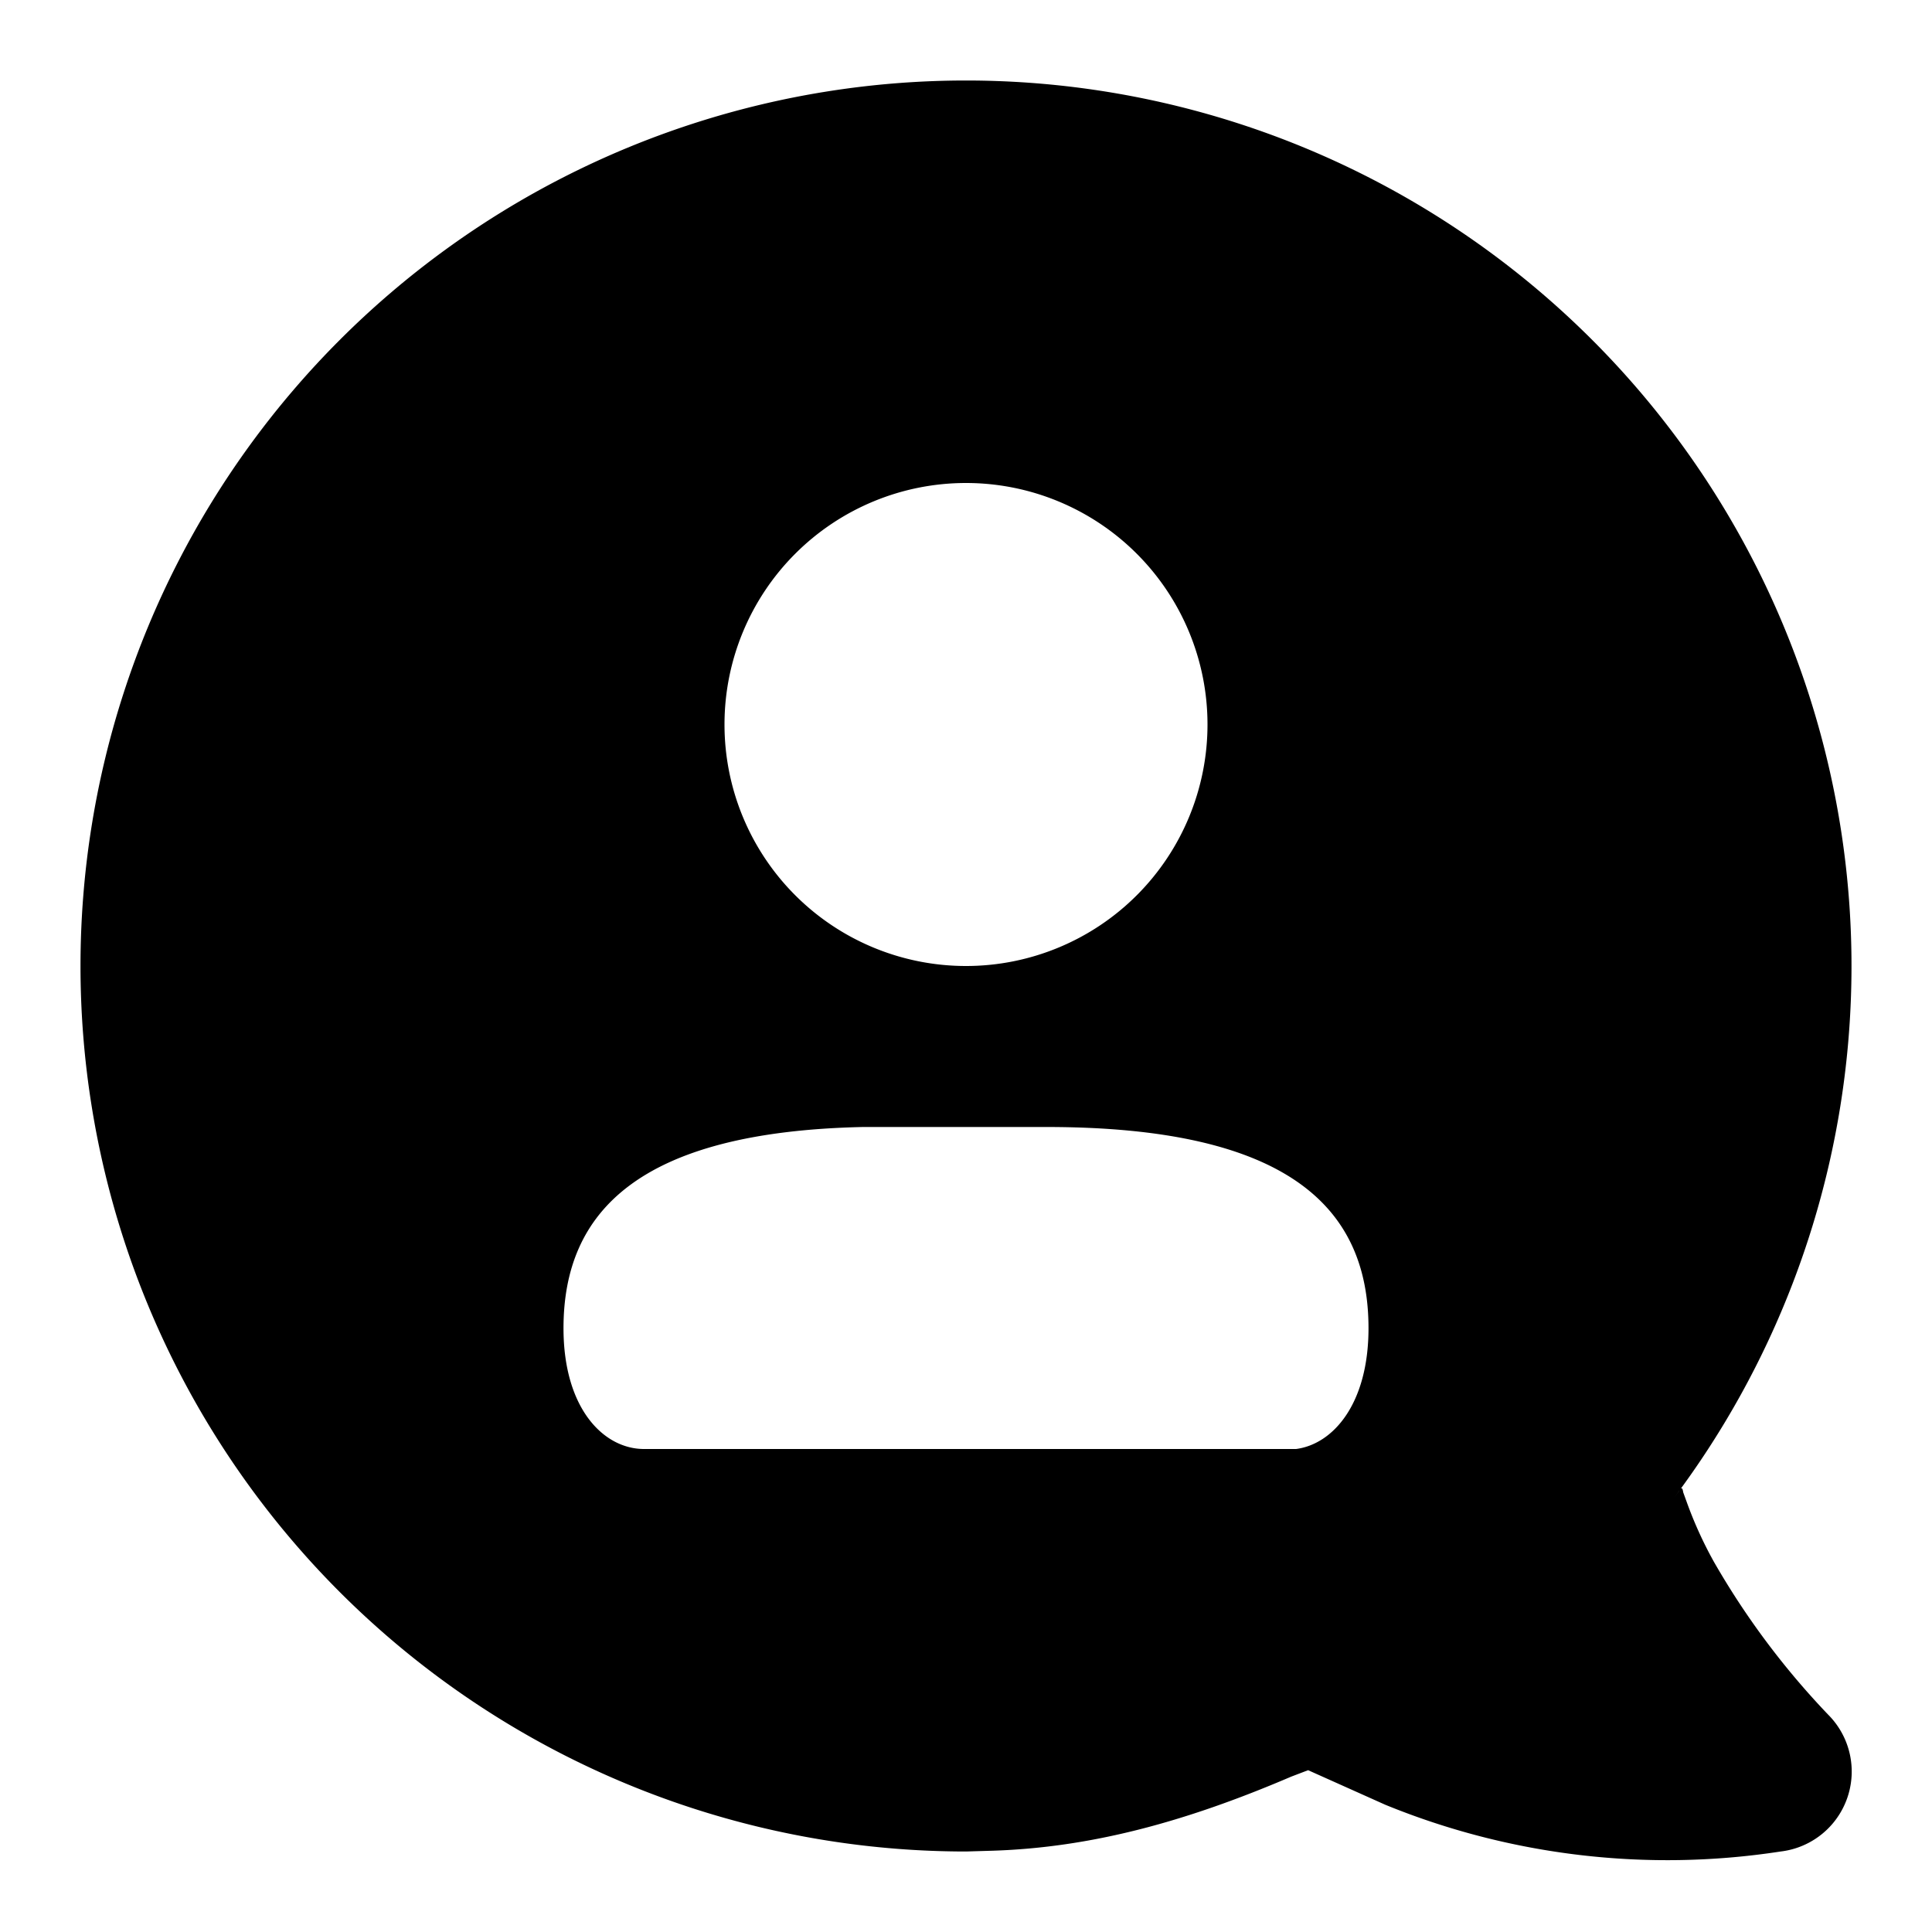 <svg xmlns="http://www.w3.org/2000/svg" viewBox="0 0 24 24">
  <path d="M12 1a11 11 0 018.8 17.6l.06-.08c.03-.05.04-.04.05.02l.04.11a5 5 0 00.34.75 9.8 9.8 0 001.42 1.9 1 1 0 01-.59 1.7 9.26 9.26 0 01-4.91-.58l-.96-.43-.21.08c-1.33.57-2.5.88-3.7.92L12 23a11 11 0 010-22zm1 13h-2.28C7.94 14.06 7 15.05 7 16.5c0 1 .5 1.5 1 1.5h8.1c.46-.06.9-.56.9-1.5 0-1.5-1-2.5-4-2.5zm-1-8a3 3 0 100 6 3 3 0 000-6z"/>
</svg>
